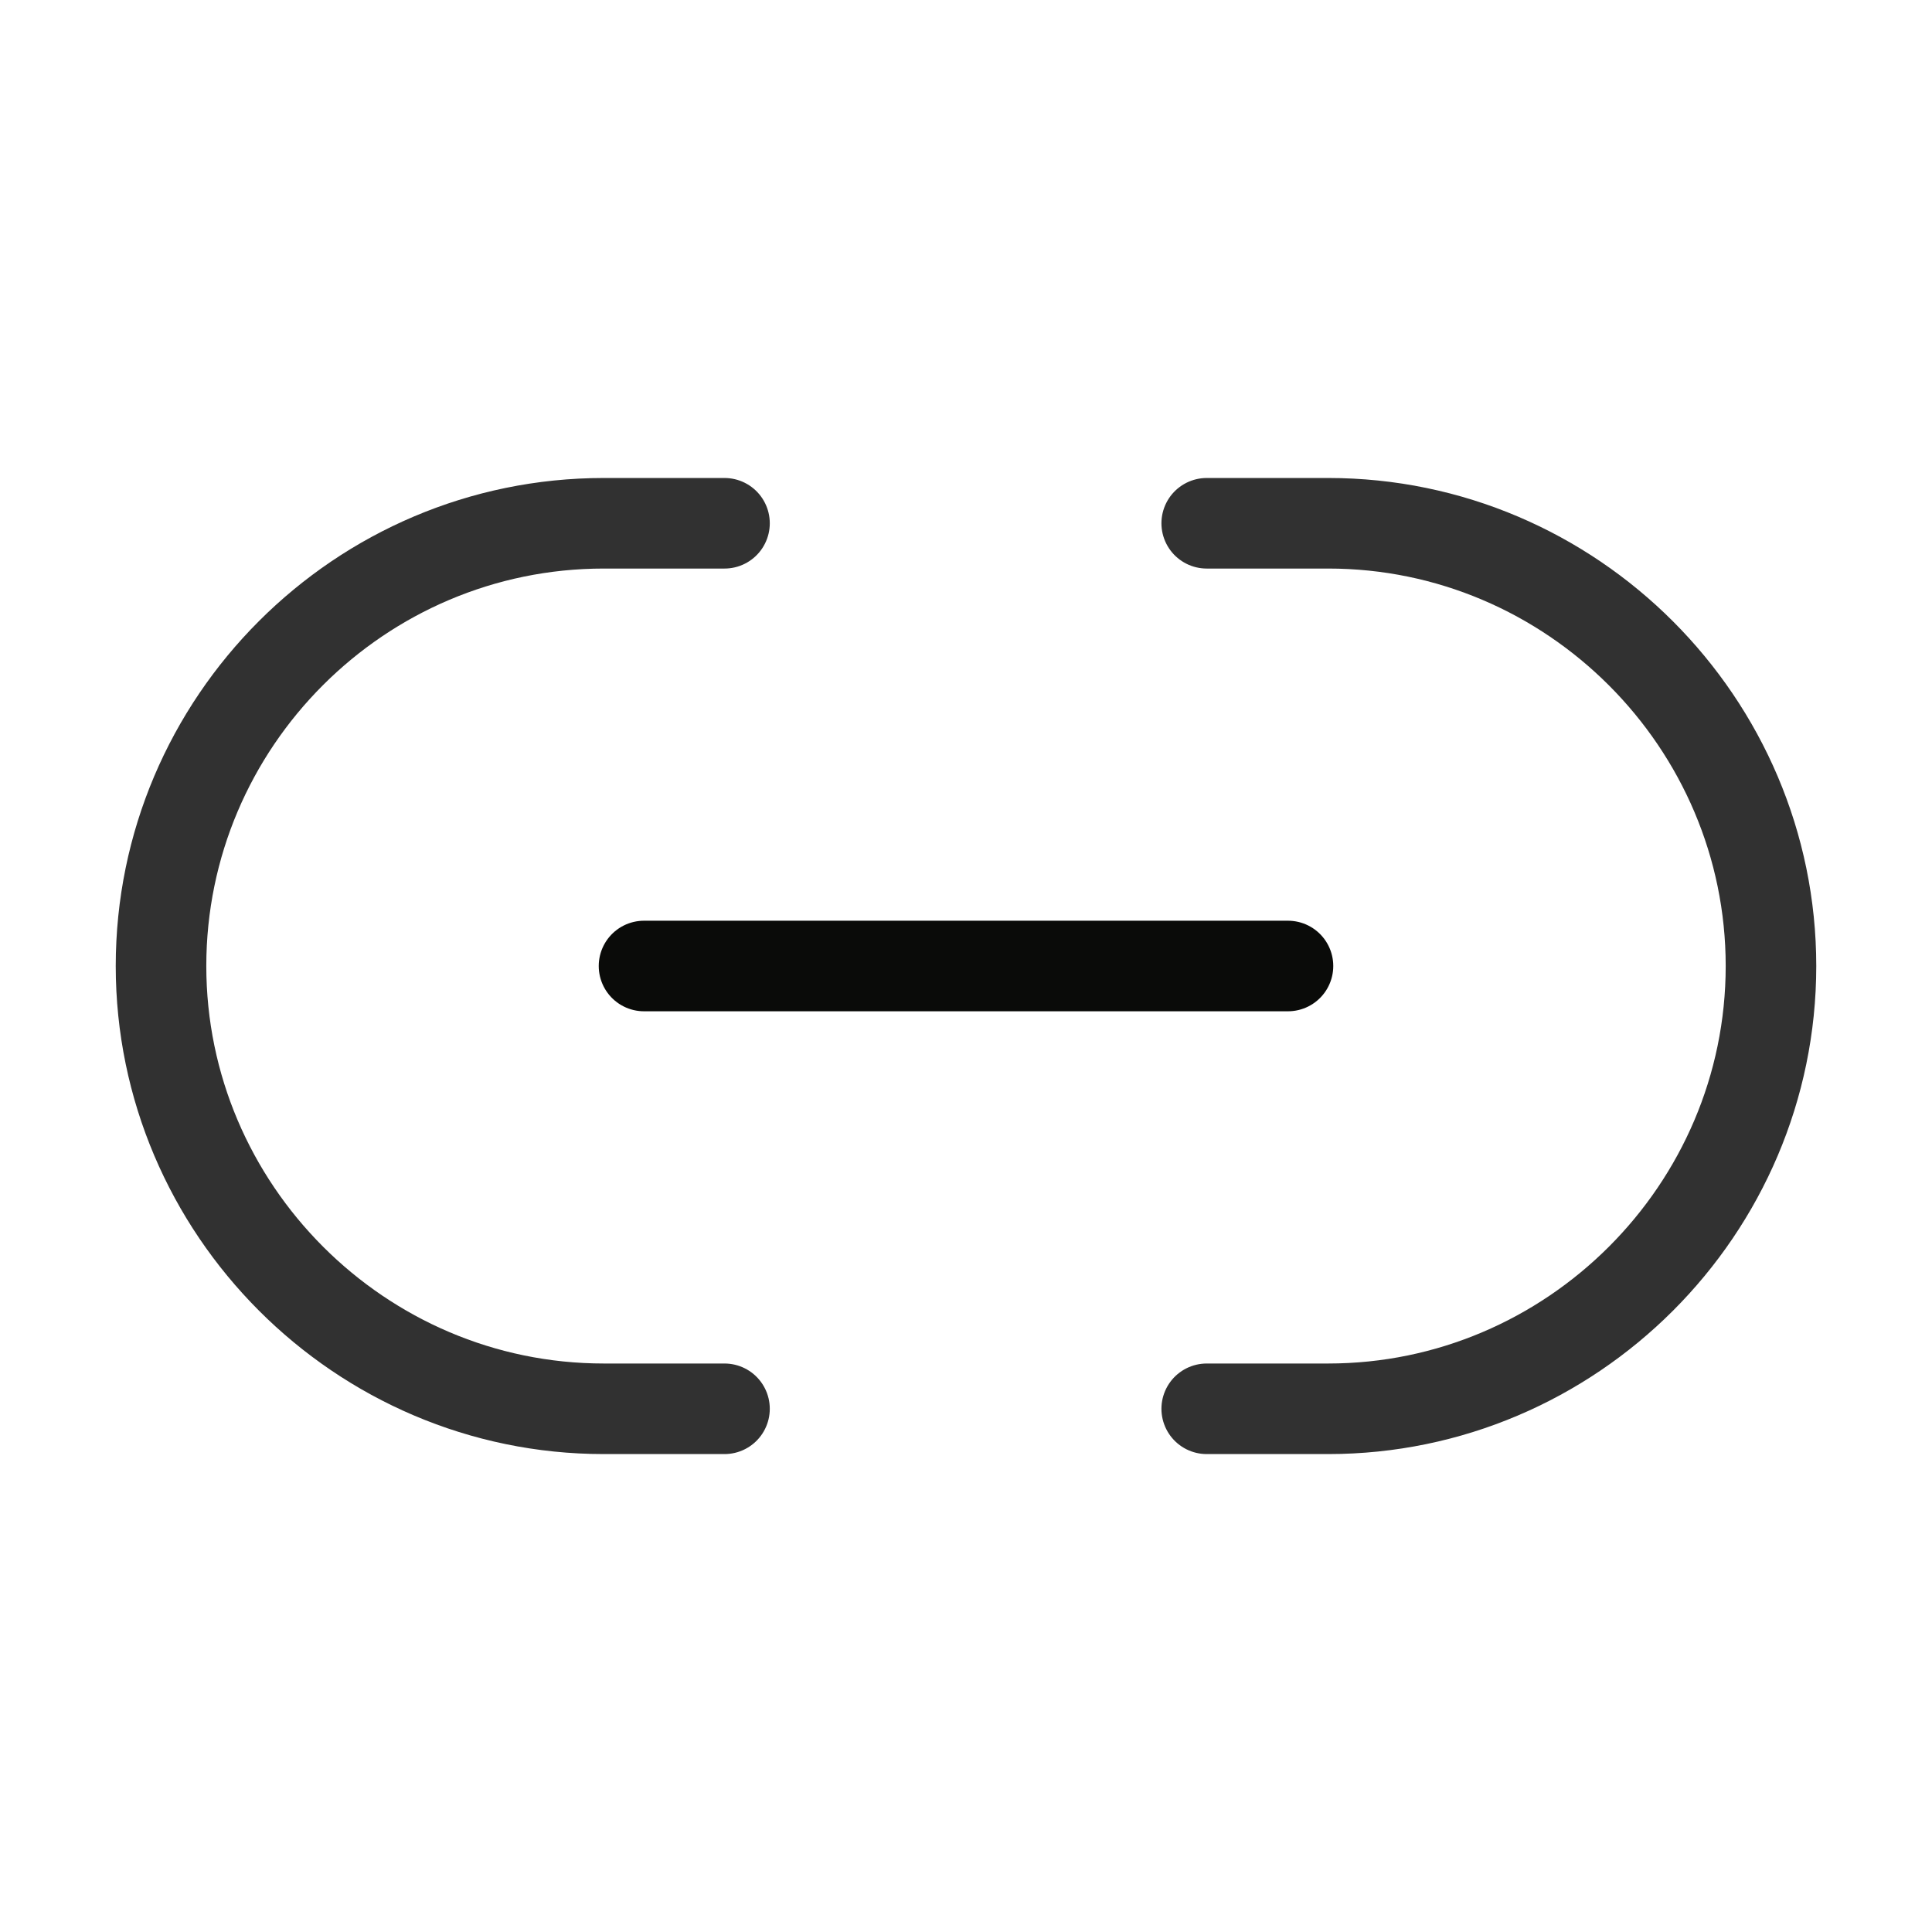 <svg width="32" height="32" viewBox="0 0 32 32" fill="none" xmlns="http://www.w3.org/2000/svg">
<path d="M19.987 23.334H22C26.027 23.334 29.333 20.04 29.333 16C29.333 11.974 26.04 8.667 22 8.667H19.987" stroke="#313131" stroke-width="1.5" stroke-linecap="round" stroke-linejoin="round"/>
<path d="M12 8.667H10C5.96 8.667 2.667 11.96 2.667 16C2.667 20.027 5.96 23.334 10 23.334H12" stroke="#313131" stroke-width="1.5" stroke-linecap="round" stroke-linejoin="round"/>
<path d="M10.667 16H21.333" stroke="#0A0B09" stroke-width="1.5" stroke-linecap="round" stroke-linejoin="round"/>
</svg>
